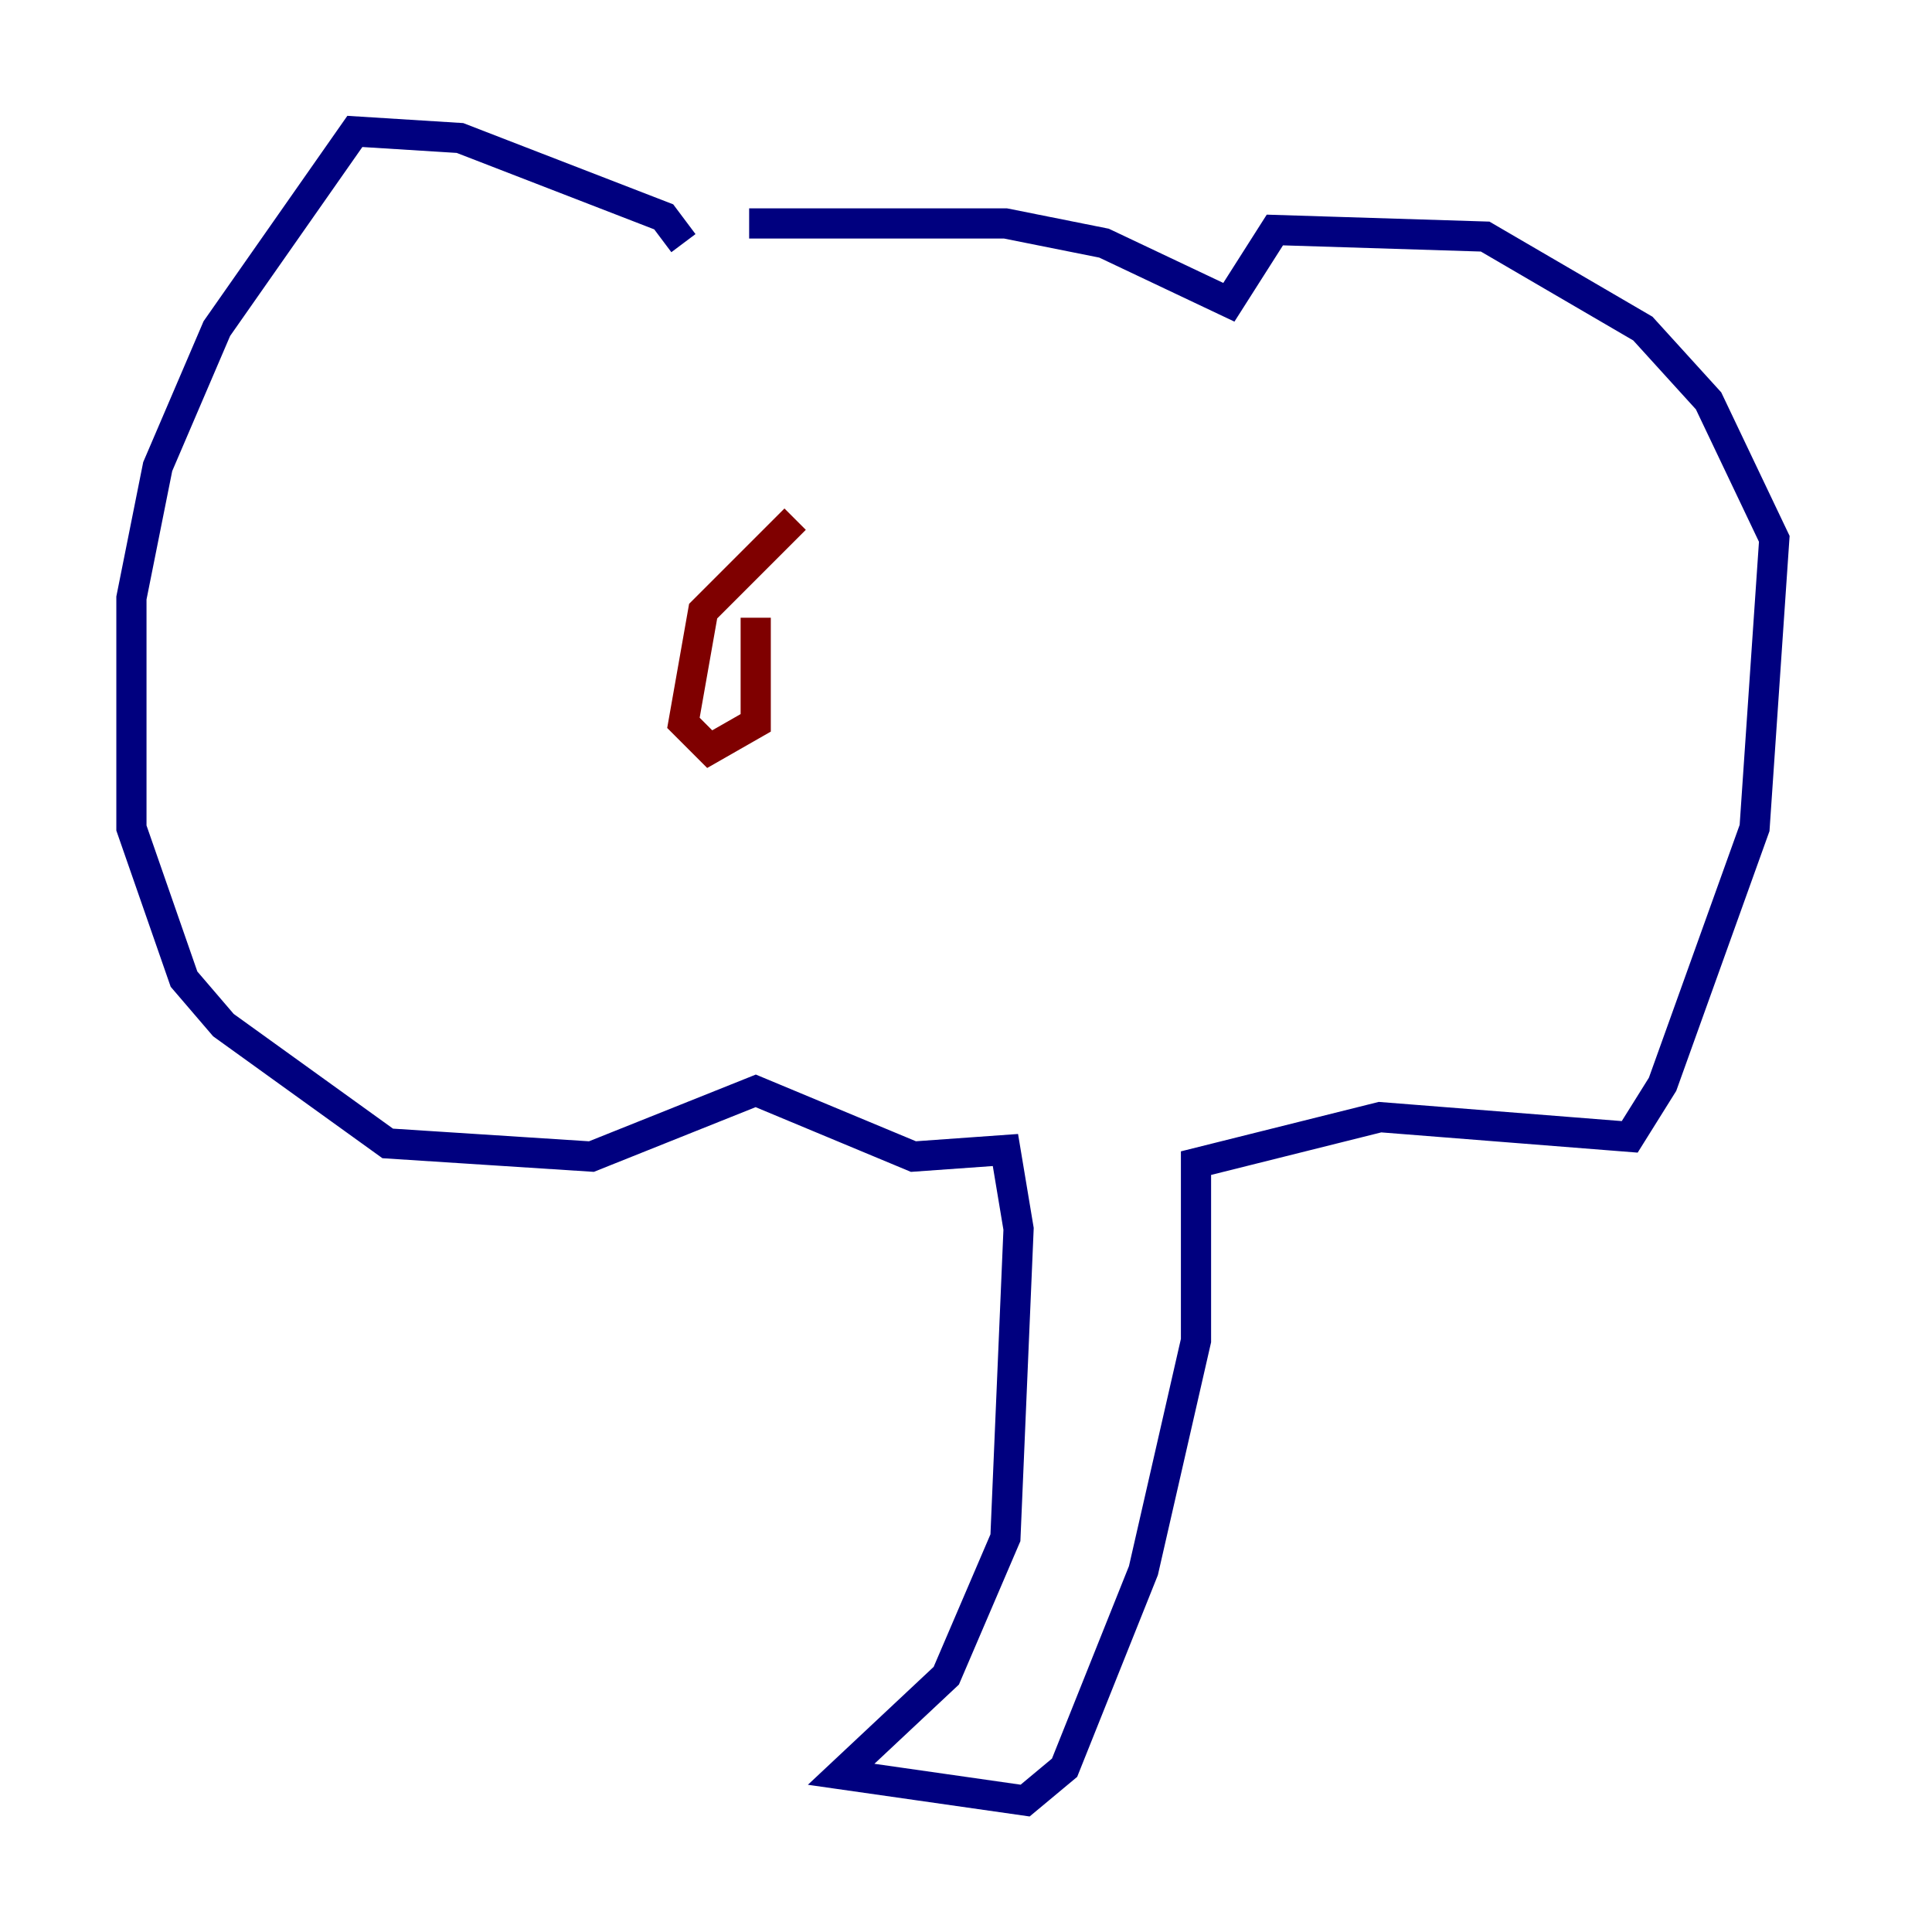 <?xml version="1.0" encoding="utf-8" ?>
<svg baseProfile="tiny" height="128" version="1.2" viewBox="0,0,128,128" width="128" xmlns="http://www.w3.org/2000/svg" xmlns:ev="http://www.w3.org/2001/xml-events" xmlns:xlink="http://www.w3.org/1999/xlink"><defs /><polyline fill="none" points="45.279,16.109 43.973,14.367 30.476,9.143 23.51,8.707 14.367,21.769 10.449,30.912 8.707,39.619 8.707,54.857 12.191,64.871 14.803,67.918 25.687,75.755 39.184,76.626 50.068,72.272 60.517,76.626 66.612,76.191 67.483,81.415 66.612,101.878 62.694,111.02 55.728,117.551 67.918,119.293 70.531,117.116 75.755,104.054 79.238,88.816 79.238,77.061 91.429,74.014 107.973,75.32 110.15,71.837 116.245,54.857 117.551,35.701 113.197,26.558 108.844,21.769 98.395,15.674 84.463,15.238 81.415,20.027 73.143,16.109 66.612,14.803 49.633,14.803" stroke="#00007f" stroke-width="2" /><polyline fill="none" points="52.68,34.395 46.585,40.49 45.279,47.891 47.02,49.633 50.068,47.891 50.068,40.925" stroke="#7f0000" stroke-width="2" /></svg>